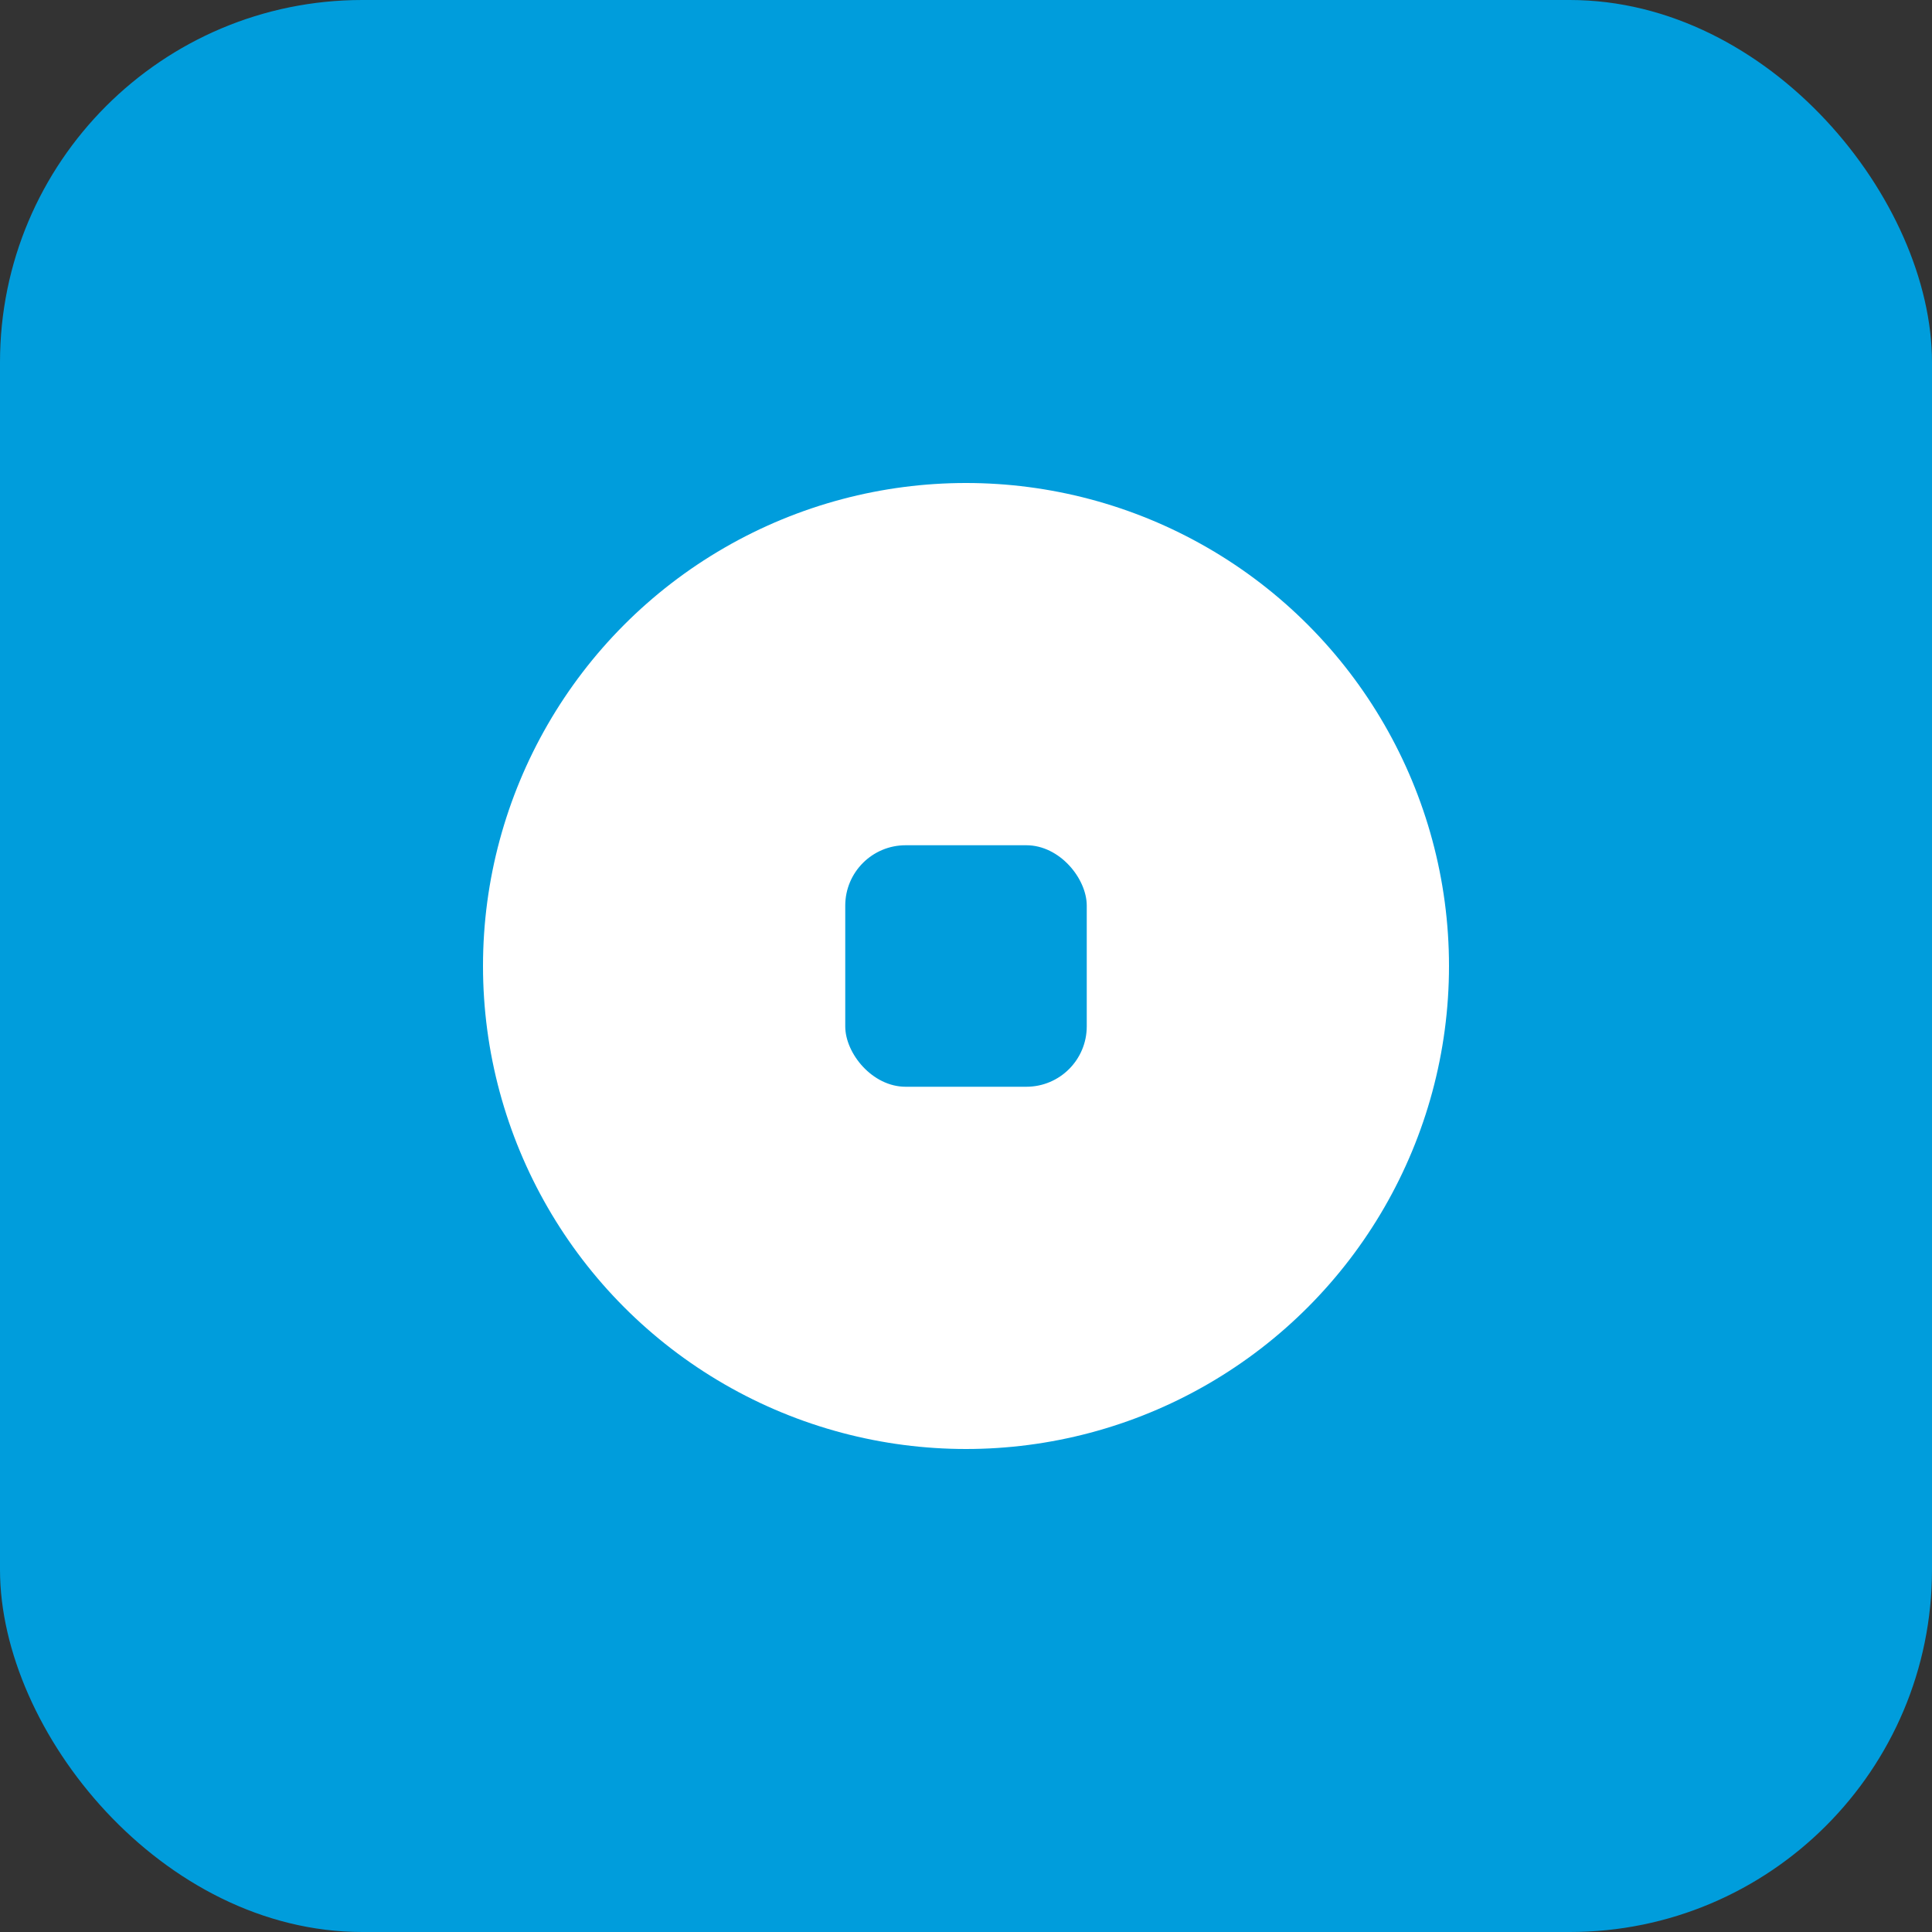 <?xml version="1.0" encoding="UTF-8"?>
<svg width="64px" height="64px" viewBox="0 0 64 64" version="1.1" xmlns="http://www.w3.org/2000/svg">
    <rect x="0" y="0" width="64" height="64" fill="#333333" stroke="none"/>
    <g stroke="none" stroke-width="1" fill="none" fill-rule="evenodd">
        <rect fill="#009DDC" x="0" y="0" width="64" height="64" rx="12"/>
        <circle fill="#FFFFFF" cx="32" cy="32" r="16"/>
        <rect fill="#009DDC" x="28" y="28" width="8" height="8" rx="2"/>
    </g>
</svg> 